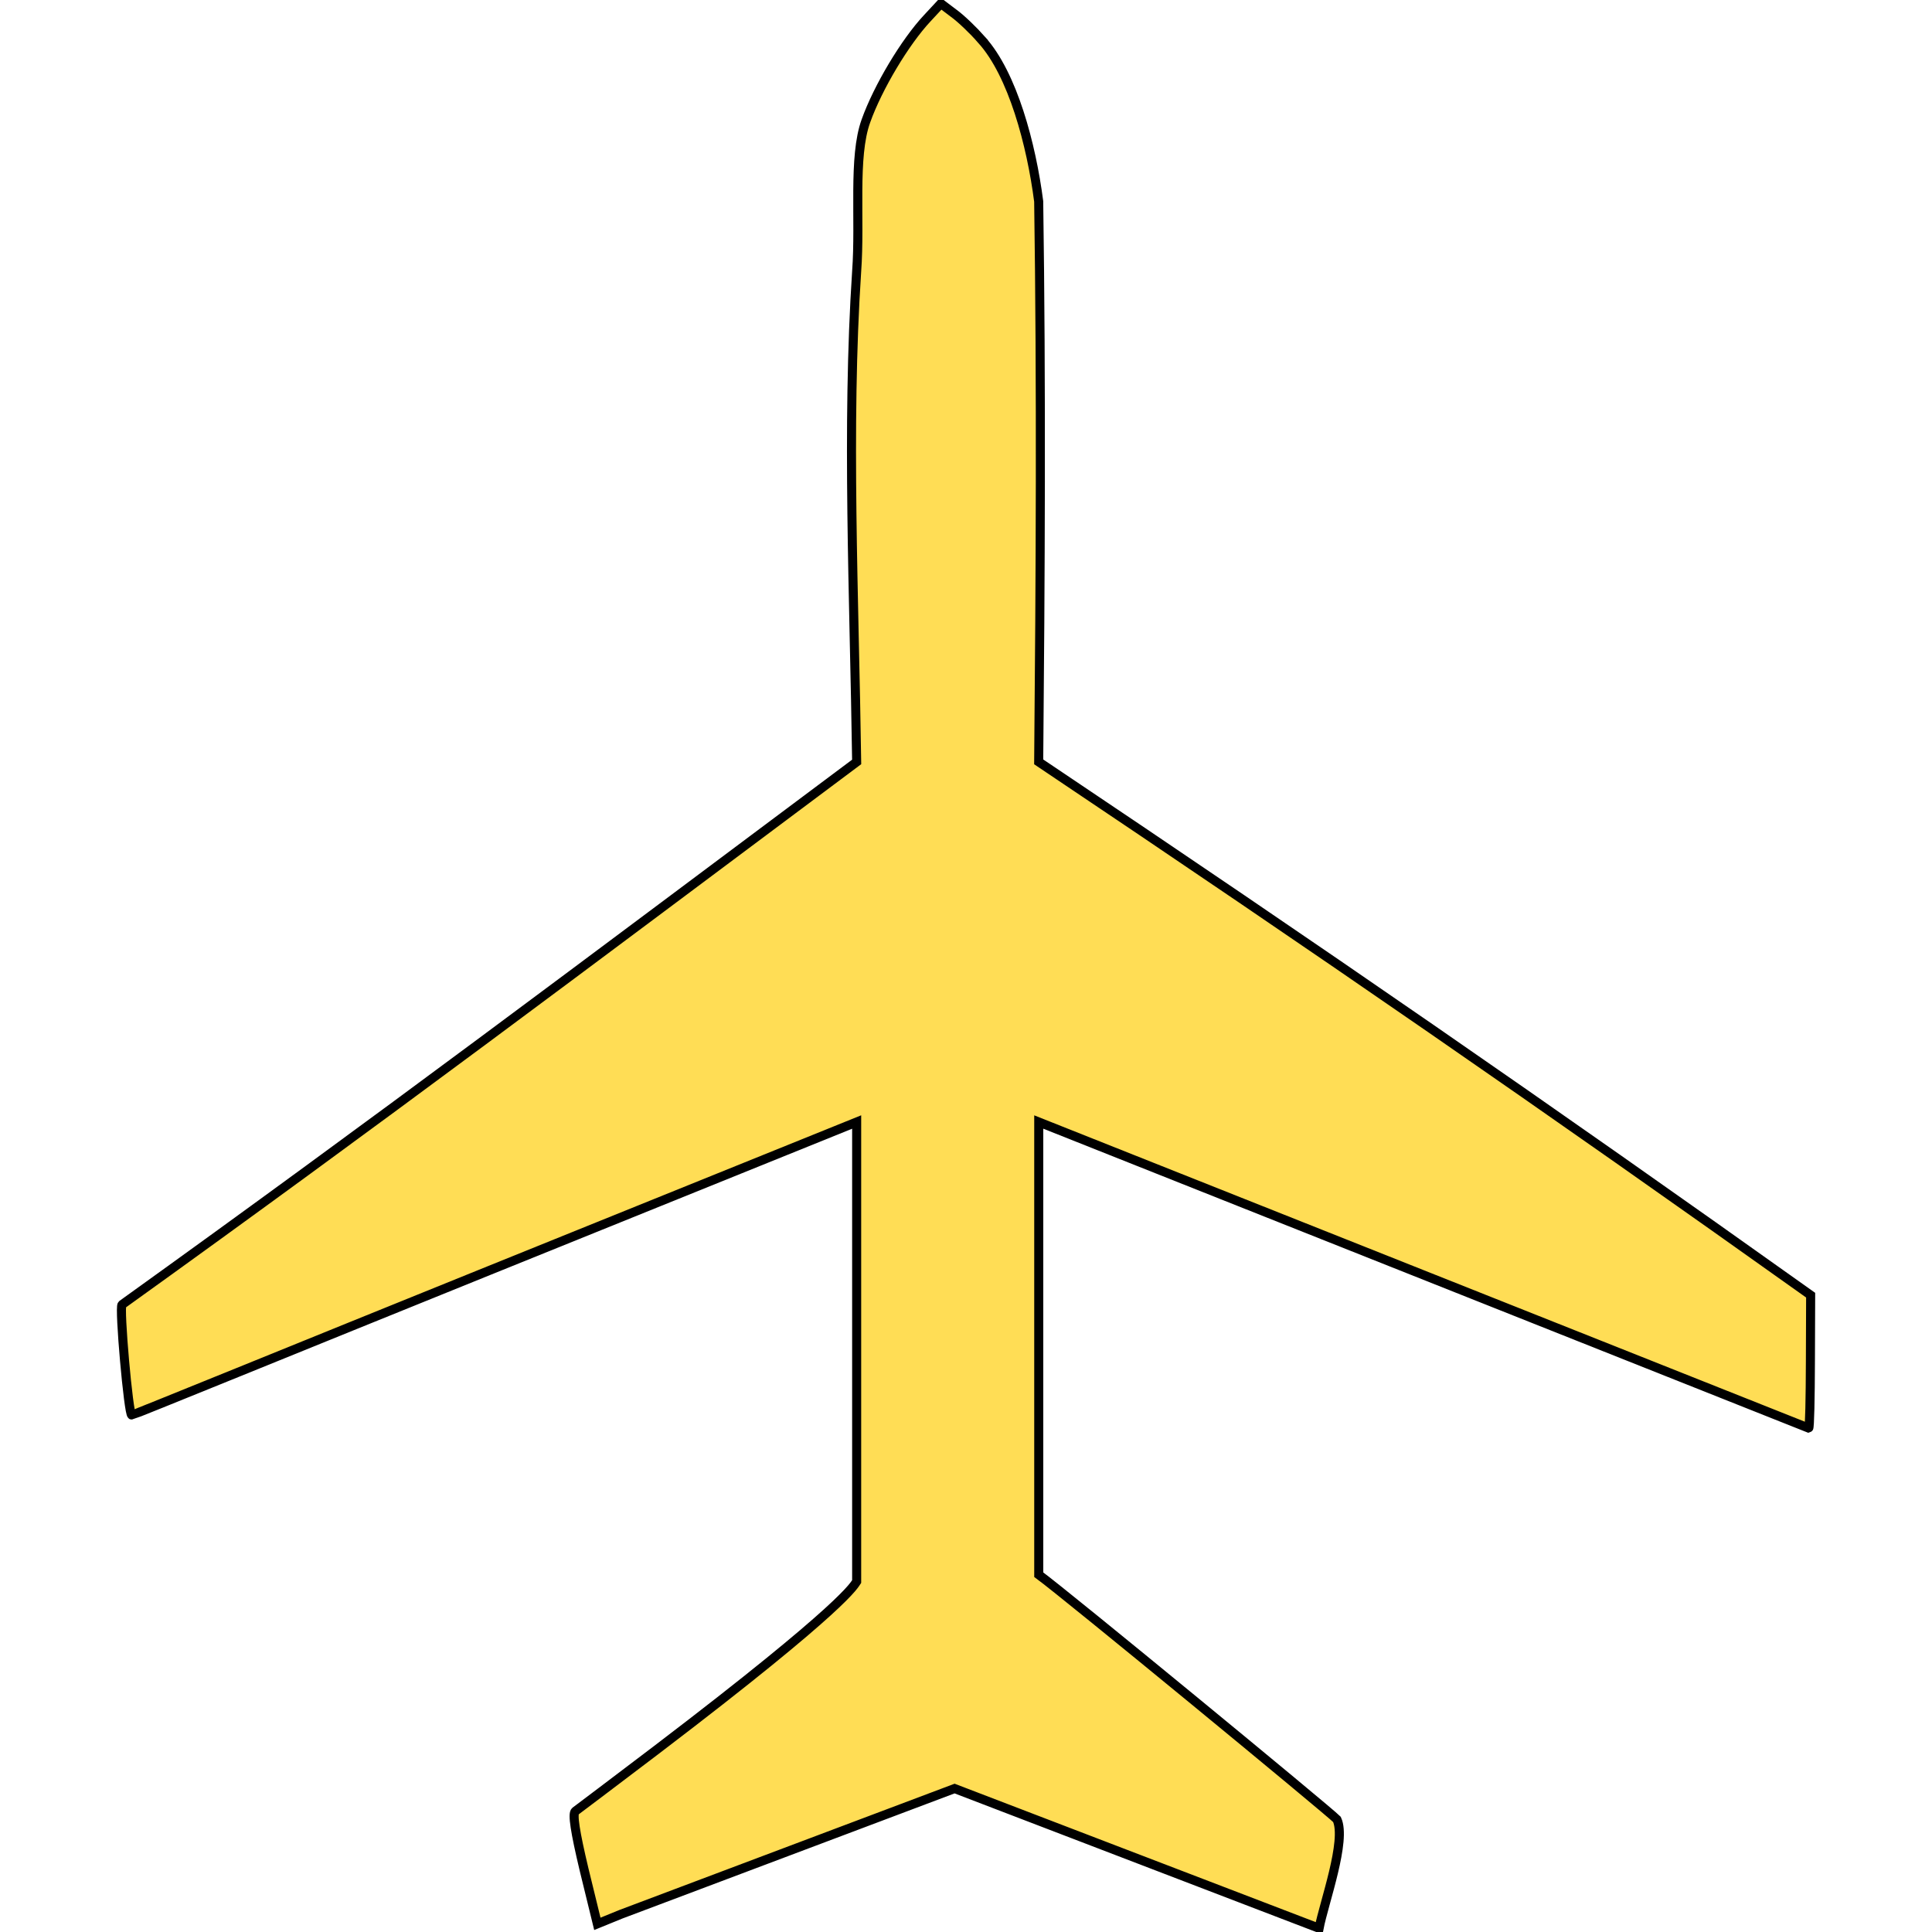 <?xml version="1.0" encoding="UTF-8" standalone="no"?>
<!-- Svg Vector Icons : http://www.onlinewebfonts.com/icon -->

<svg
   xmlns:dc="http://purl.org/dc/elements/1.1/"
   xmlns:cc="http://creativecommons.org/ns#"
   xmlns:rdf="http://www.w3.org/1999/02/22-rdf-syntax-ns#"
   xmlns:svg="http://www.w3.org/2000/svg"
   xmlns="http://www.w3.org/2000/svg"
   xmlns:sodipodi="http://sodipodi.sourceforge.net/DTD/sodipodi-0.dtd"
   xmlns:inkscape="http://www.inkscape.org/namespaces/inkscape"
   version="1.1"
   x="0px"
   y="0px"
   viewBox="0 0 32 32"
   enable-background="new 0 0 1000 1000"
   xml:space="preserve"
   id="svg10"
   sodipodi:docname="plane.svg"
   width="32"
   height="32"
   inkscape:export-filename="/home/roman/plane.png"
   inkscape:export-xdpi="149.96001"
   inkscape:export-ydpi="149.96001"
   inkscape:version="0.92.5 (2060ec1f9f, 2020-04-08)"><defs
   id="defs14" /><sodipodi:namedview
   pagecolor="#ffffff"
   bordercolor="#666666"
   borderopacity="1"
   objecttolerance="10"
   gridtolerance="10"
   guidetolerance="10"
   inkscape:pageopacity="0"
   inkscape:pageshadow="2"
   inkscape:window-width="1920"
   inkscape:window-height="989"
   id="namedview12"
   showgrid="false"
   inkscape:lockguides="true"
   inkscape:zoom="12.468751"
   inkscape:cx="28.068673"
   inkscape:cy="31.999998"
   inkscape:window-x="0"
   inkscape:window-y="0"
   inkscape:window-maximized="1"
   inkscape:current-layer="svg10" />
<path
   d="m 16.261,0.663 c 0.513,0.569 0.821,1.729 0.943,2.673 0.045,3.053 0.028,6.234 0,9.283 4.689,3.144 8.397,5.708 12.786,8.833 l -0.004,1.099 c -0.002,0.602 -0.012,1.1 -0.028,1.103 l -12.753,-5.07 v 7.498 c 0.432,0.314 4.803,3.912 4.939,4.053 0.162,0.351 -0.215,1.382 -0.296,1.803 l -6.037,-2.314 -5.527,2.082 -0.39,0.159 -0.221,-0.904 c -0.147,-0.619 -0.195,-0.921 -0.144,-0.961 0.044,-0.031 0.654,-0.494 1.355,-1.025 3.153,-2.401 3.269,-2.73 3.305,-2.781 v -7.61 l -6.075,2.455 c -3.241,1.31 -5.904,2.398 -5.932,2.399 -0.053,-0.004 -0.211,-1.789 -0.161,-1.829 4.335,-3.113 7.564,-5.549 12.168,-8.989 -0.039,-2.735 -0.171,-5.547 0,-8.127 0.063,-0.86 -0.064,-1.892 0.154,-2.492 0.197,-0.552 0.647,-1.307 1.019,-1.703 l 0.222,-0.239 0.213,0.161 c 0.12,0.086 0.326,0.285 0.465,0.442 z"
   id="path4"
   inkscape:connector-curvature="0"
   style="fill:#ffdd55;stroke:#000000;stroke-width:0.15;stroke-miterlimit:4;stroke-dasharray:none"
   sodipodi:nodetypes="ccccccccccccccccccscccccccccc" />
</svg>